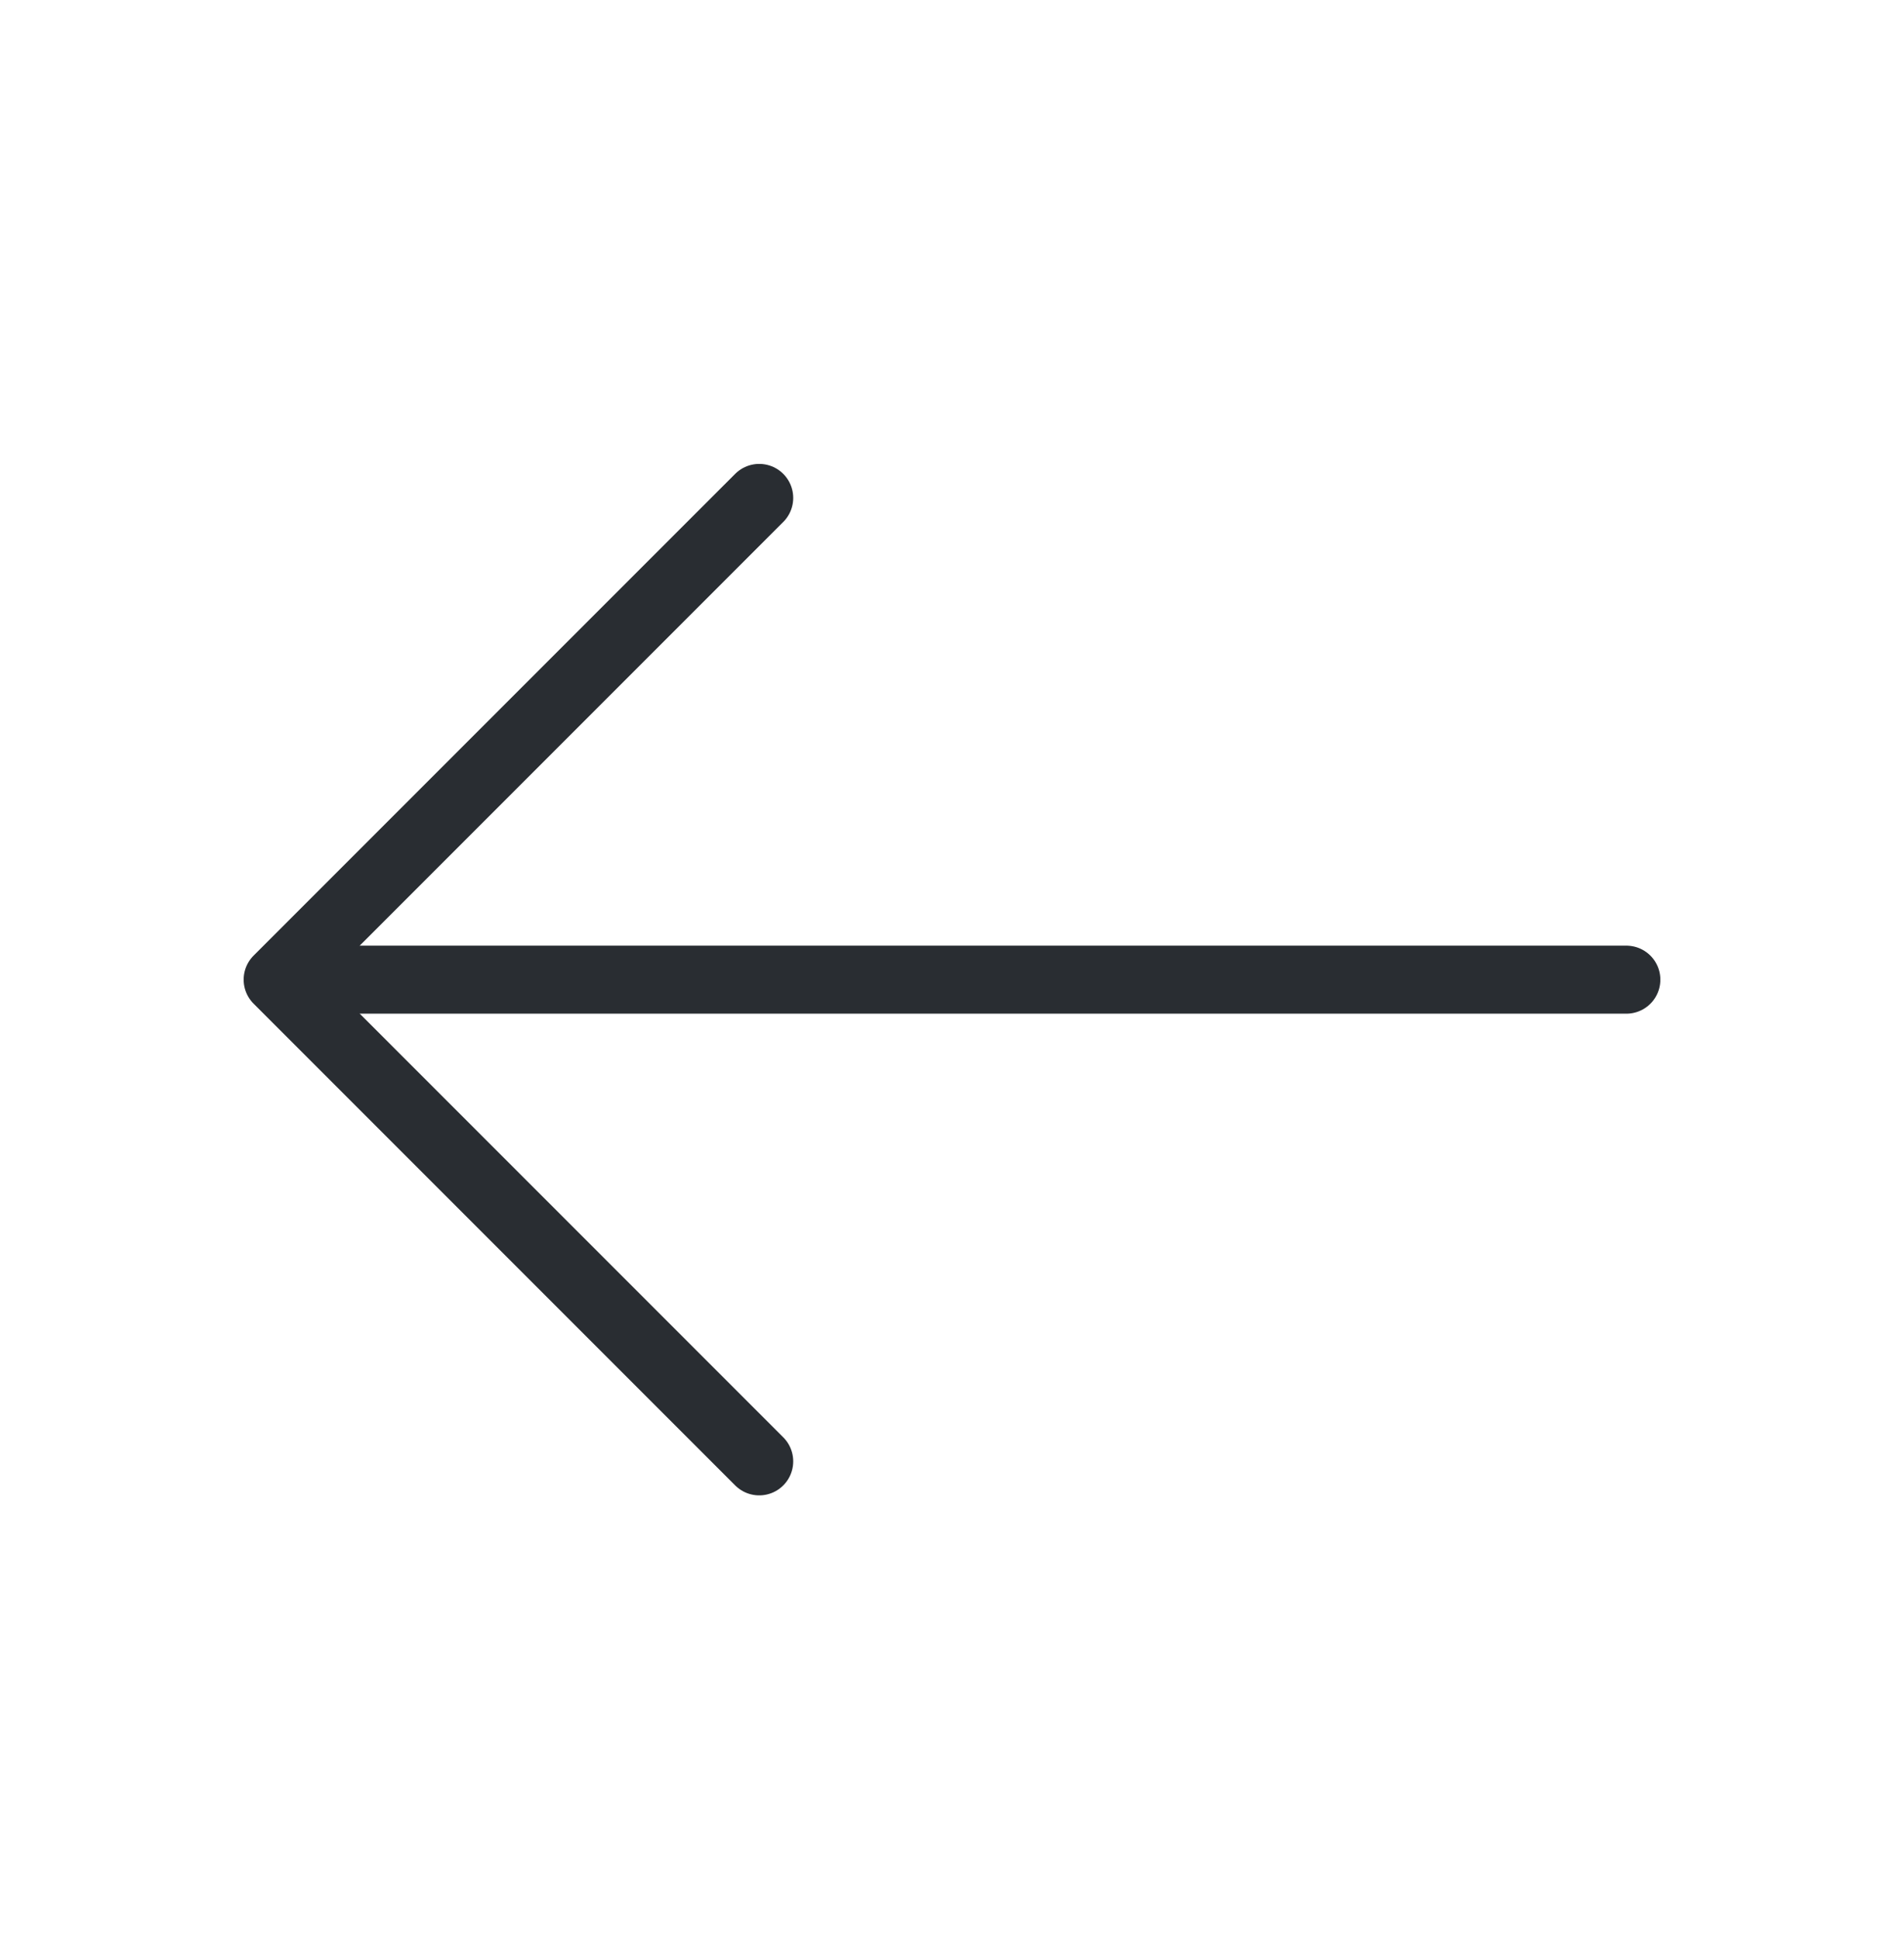 <svg width="56" height="57" viewBox="0 0 56 57" fill="none" xmlns="http://www.w3.org/2000/svg">
    <path d="M22.33 14.639L8.166 28.802L22.33 42.965" stroke="#292D32" stroke-width="2" stroke-miterlimit="10"
          stroke-linecap="round" stroke-linejoin="round"/>
    <path d="M47.834 28.803H8.563" stroke="#292D32" stroke-width="2" stroke-miterlimit="10" stroke-linecap="round"
          stroke-linejoin="round"/>
</svg>

